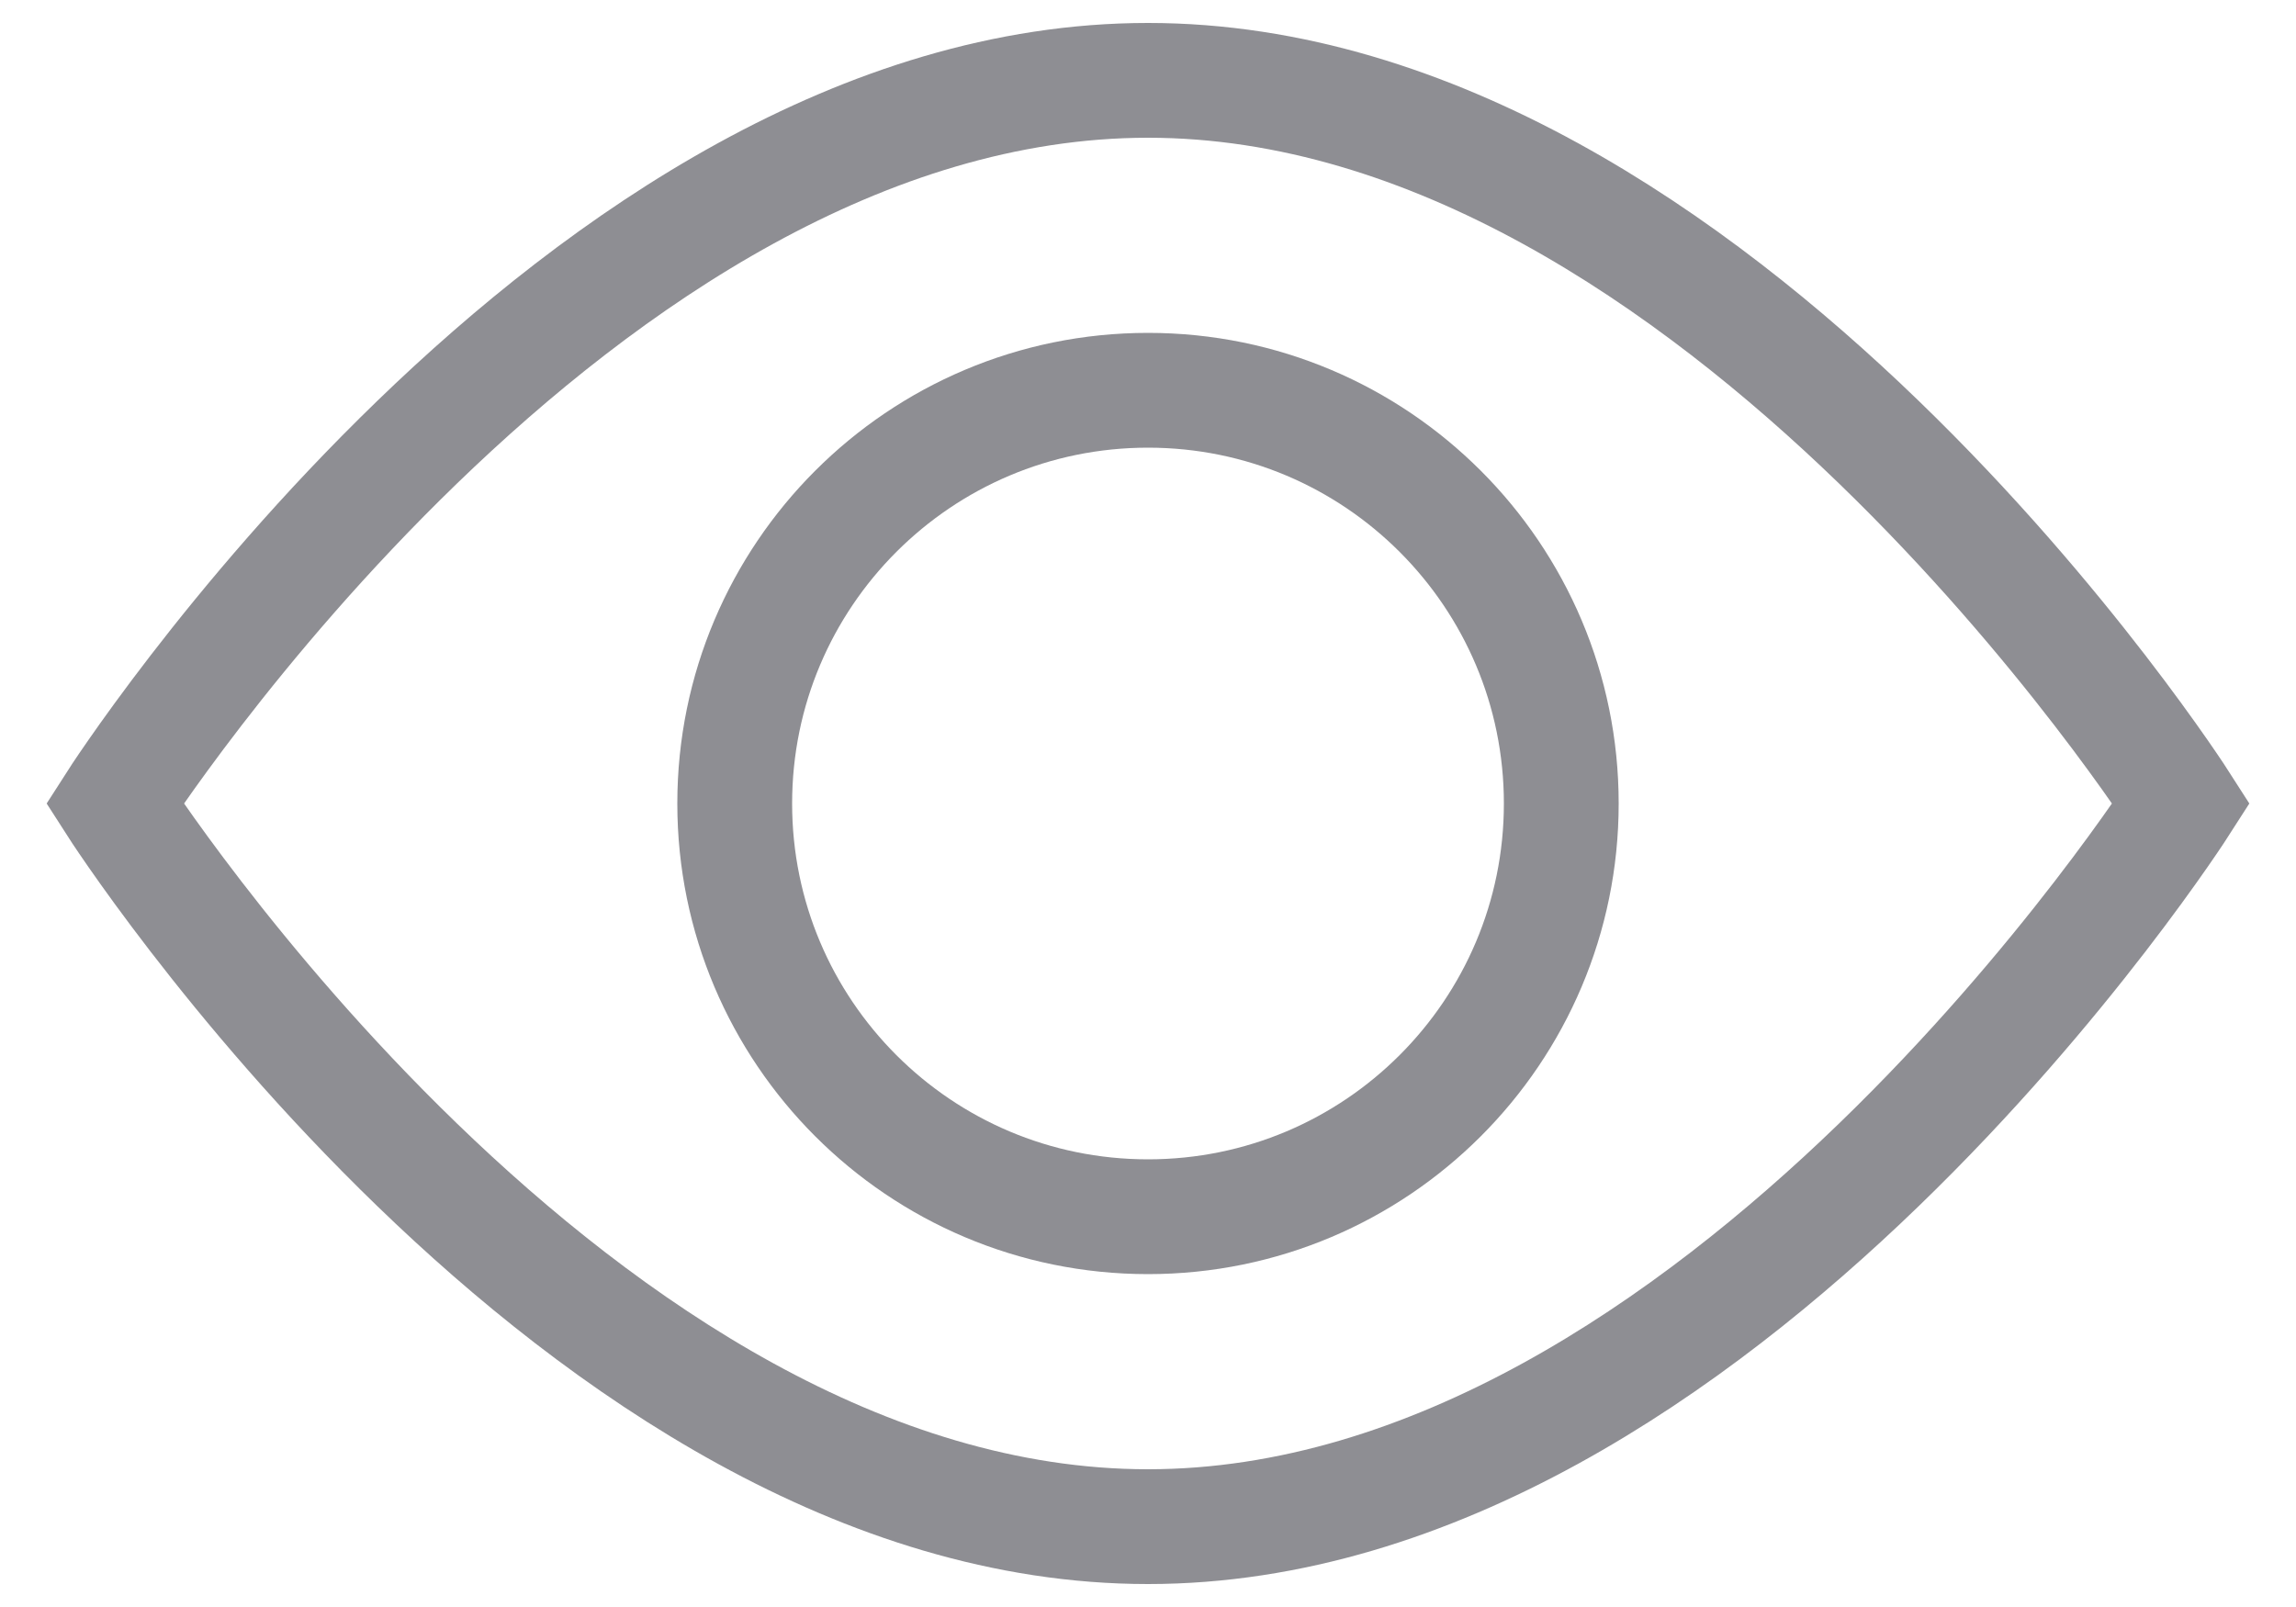 <svg width="20" height="14" viewBox="0 0 20 14" fill="none" xmlns="http://www.w3.org/2000/svg">
<path d="M19 7C19 7 14.971 13.3 10 13.3C5.029 13.3 1 7 1 7C1 7 5.029 0.7 10 0.7C14.971 0.7 19 7 19 7Z" stroke="#8E8E93" stroke-linecap="round"/>
<path d="M13.6 7C13.6 8.988 11.988 10.6 10 10.6C8.012 10.6 6.4 8.988 6.4 7C6.4 5.012 8.012 3.4 10 3.4C11.988 3.4 13.6 5.012 13.6 7Z" stroke="#8E8E93" stroke-linecap="round"/>
</svg>
